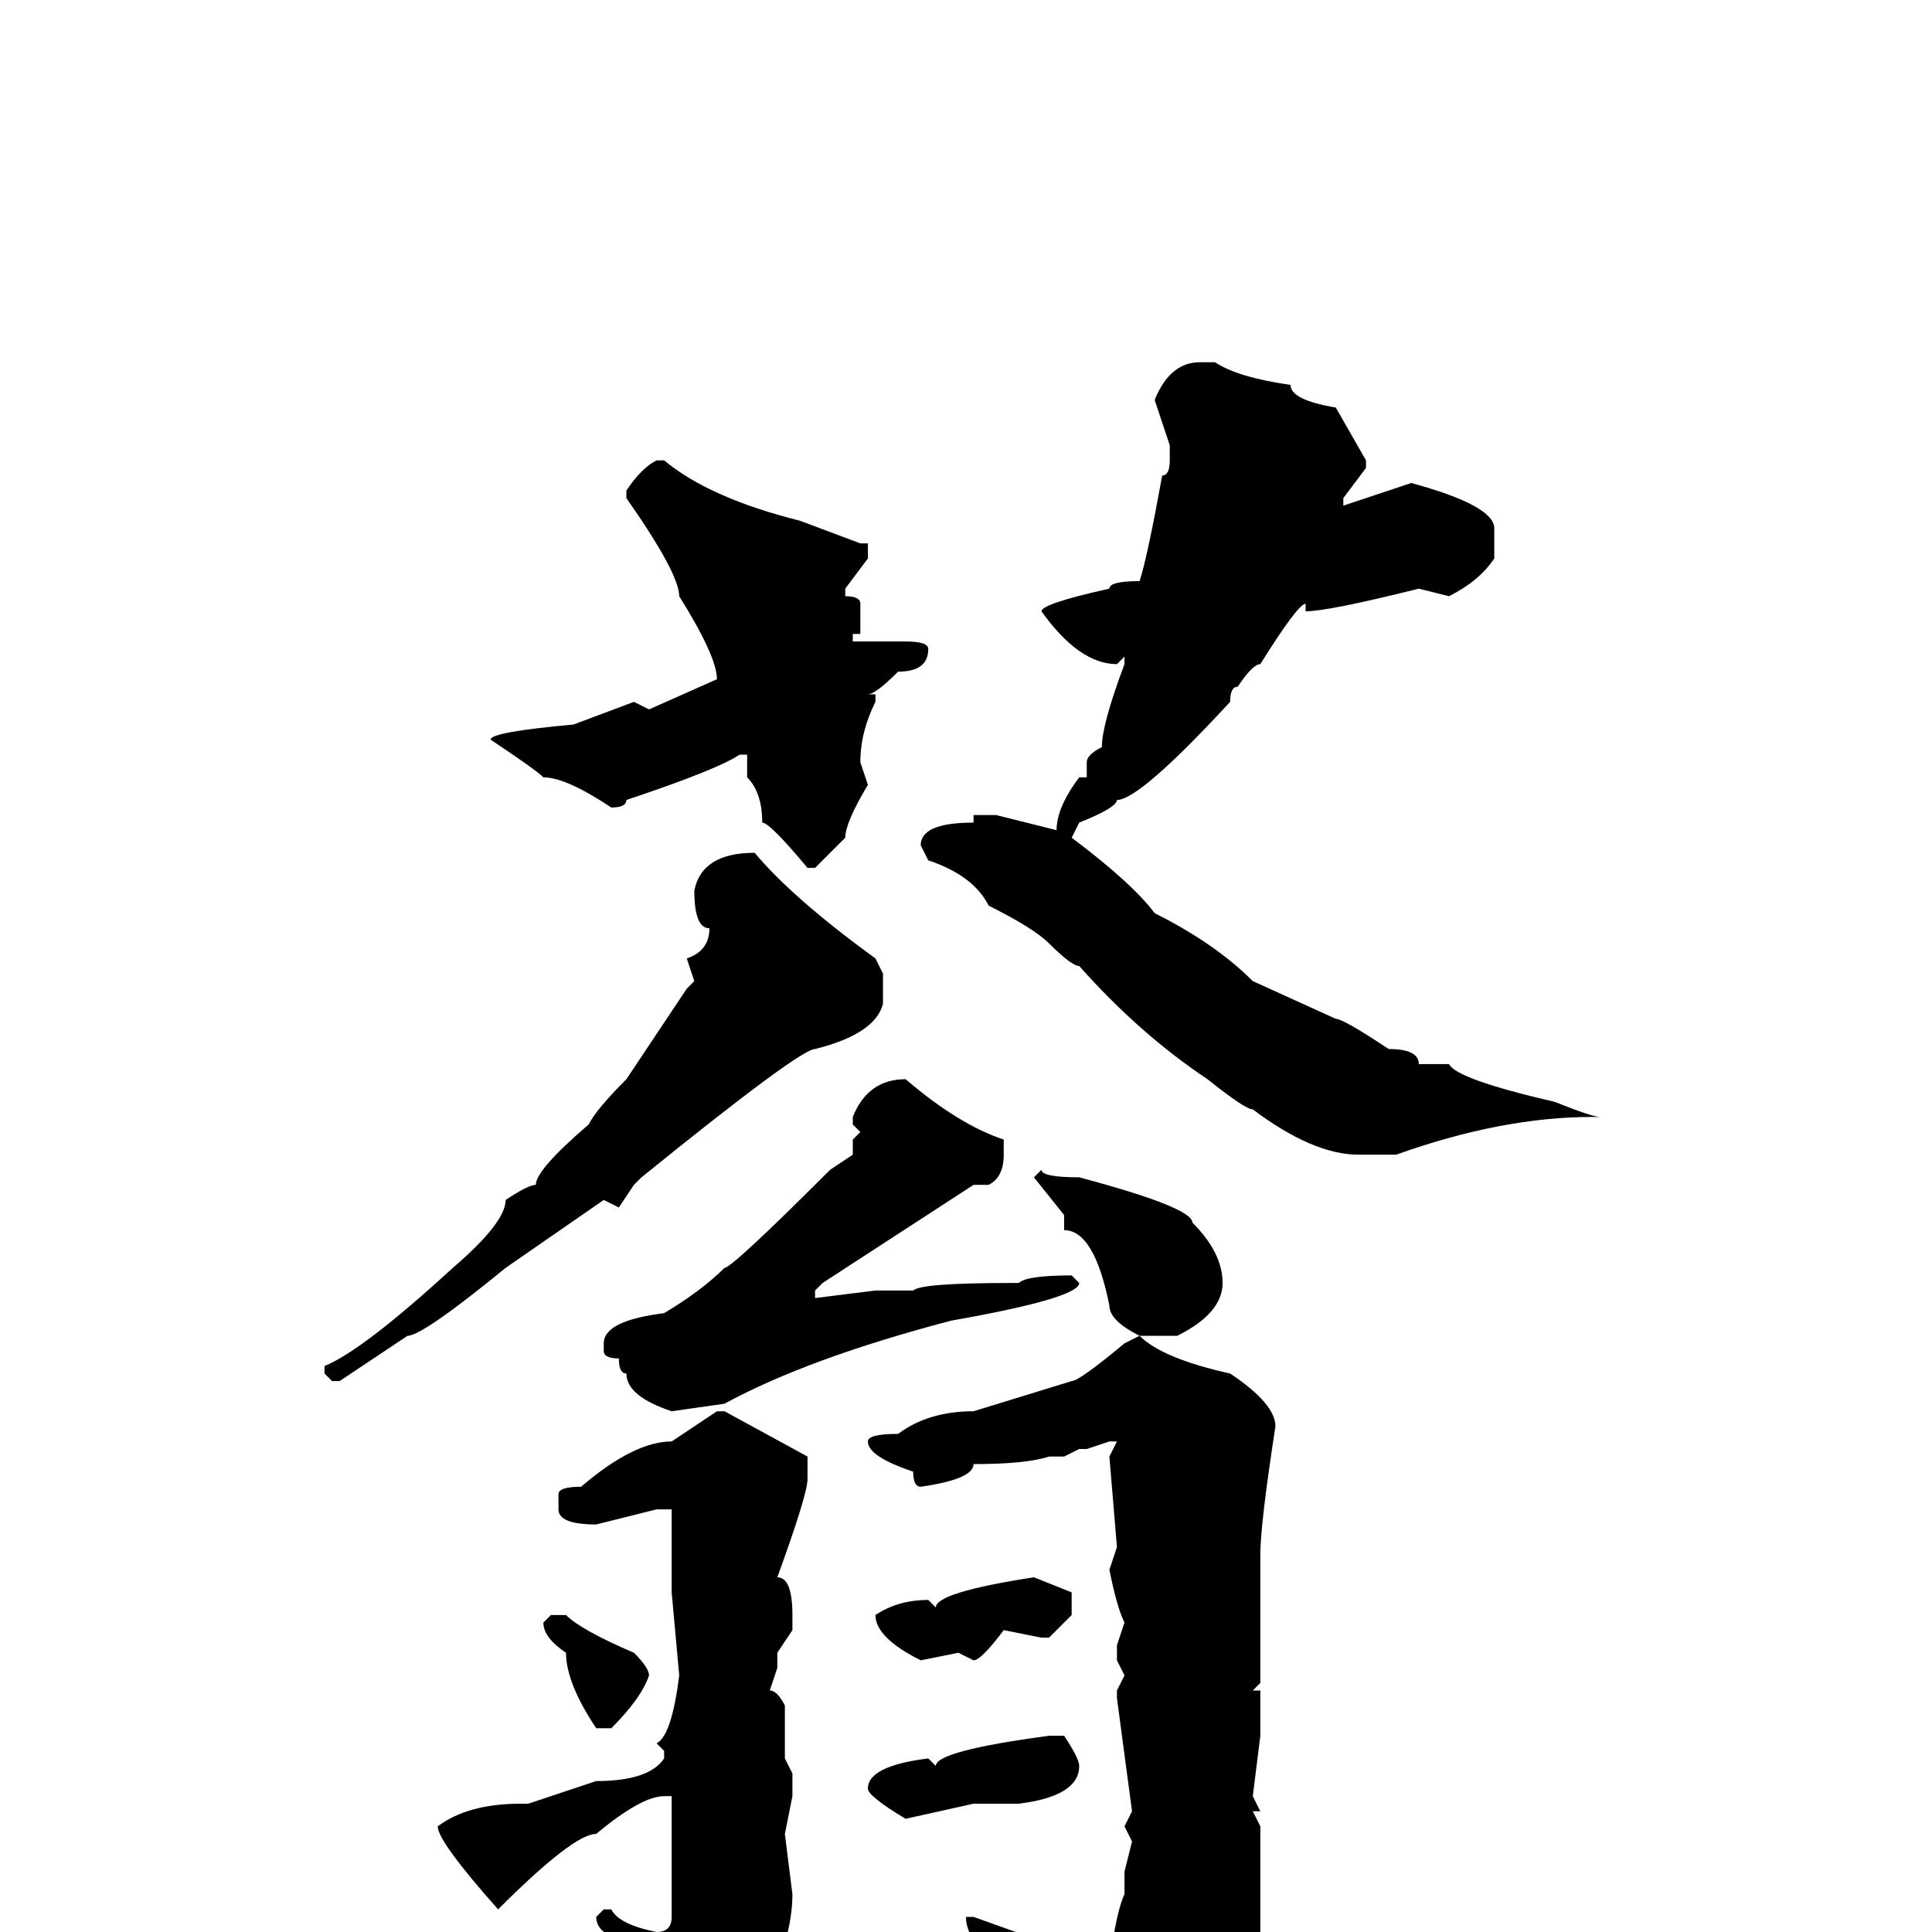 <svg xmlns="http://www.w3.org/2000/svg" viewBox="0 -256 256 256">
	<path fill="#000000" d="M159 -208H161Q164 -206 171 -205Q171 -203 177 -202L181 -195V-194L178 -190V-189L187 -192Q198 -189 198 -186V-182Q196 -179 192 -177L188 -178Q176 -175 173 -175V-176Q172 -176 167 -168Q166 -168 164 -165Q163 -165 163 -163Q151 -150 148 -150Q148 -149 143 -147L142 -145Q150 -139 153 -135Q161 -131 166 -126L177 -121Q178 -121 184 -117Q188 -117 188 -115H192Q193 -113 206 -110Q211 -108 212 -108H211Q199 -108 185 -103H180Q174 -103 166 -109Q165 -109 160 -113Q151 -119 143 -128Q142 -128 139 -131Q137 -133 131 -136Q129 -140 123 -142L122 -144Q122 -147 129 -147V-148H132L140 -146Q140 -149 143 -153H144V-155Q144 -156 146 -157Q146 -160 149 -168V-169L148 -168Q143 -168 138 -175Q138 -176 147 -178Q147 -179 151 -179Q152 -182 154 -193Q155 -193 155 -195V-197L153 -203Q155 -208 159 -208ZM87 -195H88Q94 -190 106 -187L114 -184H115V-182L112 -178V-177Q114 -177 114 -176V-172H113V-171H114H120Q123 -171 123 -170Q123 -167 119 -167Q116 -164 115 -164H116V-163Q114 -159 114 -155L115 -152Q112 -147 112 -145L108 -141H107Q102 -147 101 -147Q101 -151 99 -153V-156H98Q95 -154 83 -150Q83 -149 81 -149Q75 -153 72 -153Q71 -154 65 -158Q65 -159 76 -160L84 -163L86 -162L95 -166Q95 -169 90 -177Q90 -180 83 -190V-191Q85 -194 87 -195ZM100 -143Q105 -137 116 -129L117 -127V-123Q116 -119 108 -117Q106 -117 85 -100L84 -99L82 -96L80 -97L67 -88Q56 -79 54 -79L45 -73H44L43 -74V-75Q48 -77 60 -88Q67 -94 67 -97Q70 -99 71 -99Q71 -101 78 -107Q79 -109 83 -113L91 -125L92 -126L91 -129Q94 -130 94 -133Q92 -133 92 -138Q93 -143 100 -143ZM120 -113Q127 -107 133 -105V-103Q133 -100 131 -99H129L109 -86L108 -85V-84L116 -85H117H119H121Q122 -86 134 -86H135Q136 -87 142 -87L143 -86Q143 -84 126 -81Q107 -76 96 -70L89 -69Q83 -71 83 -74Q82 -74 82 -76Q80 -76 80 -77V-78Q80 -81 88 -82Q93 -85 96 -88Q97 -88 110 -101L113 -103V-105L114 -106L113 -107V-108Q115 -113 120 -113ZM138 -101Q138 -100 143 -100Q158 -96 158 -94Q162 -90 162 -86Q162 -82 156 -79H151Q147 -81 147 -83Q145 -93 141 -93V-94V-95L137 -100ZM151 -79Q154 -76 163 -74Q169 -70 169 -67Q167 -54 167 -50V-33L166 -32H167V-26L166 -18L167 -16H166L167 -14V4Q165 6 163 13Q161 13 161 17Q160 17 158 21Q150 32 147 32L146 30V24Q145 15 139 8Q138 8 134 4Q128 2 128 -2H129L143 3L147 4Q148 -3 149 -5V-6V-8L150 -12L149 -14L150 -16L148 -31V-32L149 -34L148 -36V-38L149 -41Q148 -43 147 -48L148 -51L147 -63L148 -65H147L144 -64H143L141 -63H139Q136 -62 129 -62Q129 -60 122 -59Q121 -59 121 -61Q115 -63 115 -65Q115 -66 119 -66Q123 -69 129 -69L142 -73Q143 -73 149 -78ZM95 -69H96L107 -63V-60Q107 -58 103 -47Q105 -47 105 -42V-40L103 -37V-36V-35L102 -32Q103 -32 104 -30V-27V-25V-23L105 -21V-18L104 -13L105 -5Q105 1 101 9Q101 11 94 20Q93 20 91 22H90Q88 22 87 7L82 1Q79 0 79 -2L80 -3H81Q82 -1 87 0Q89 0 89 -2V-11V-14V-18H88Q85 -18 79 -13Q76 -13 66 -3Q58 -12 58 -14Q62 -17 69 -17H70L79 -20Q86 -20 88 -23V-24L87 -25Q89 -26 90 -34L89 -45V-46V-48V-53V-56H87L79 -54Q74 -54 74 -56V-58Q74 -59 77 -59Q84 -65 89 -65ZM137 -47L142 -45V-42L139 -39H138L133 -40Q130 -36 129 -36L127 -37L122 -36Q116 -39 116 -42Q119 -44 123 -44L124 -43Q124 -45 137 -47ZM75 -42Q77 -40 84 -37Q86 -35 86 -34Q85 -31 81 -27H79Q75 -33 75 -37Q72 -39 72 -41L73 -42ZM141 -26Q143 -23 143 -22Q143 -18 135 -17H129L120 -15Q115 -18 115 -19Q115 -22 123 -23L124 -22Q124 -24 139 -26Z"/>
</svg>